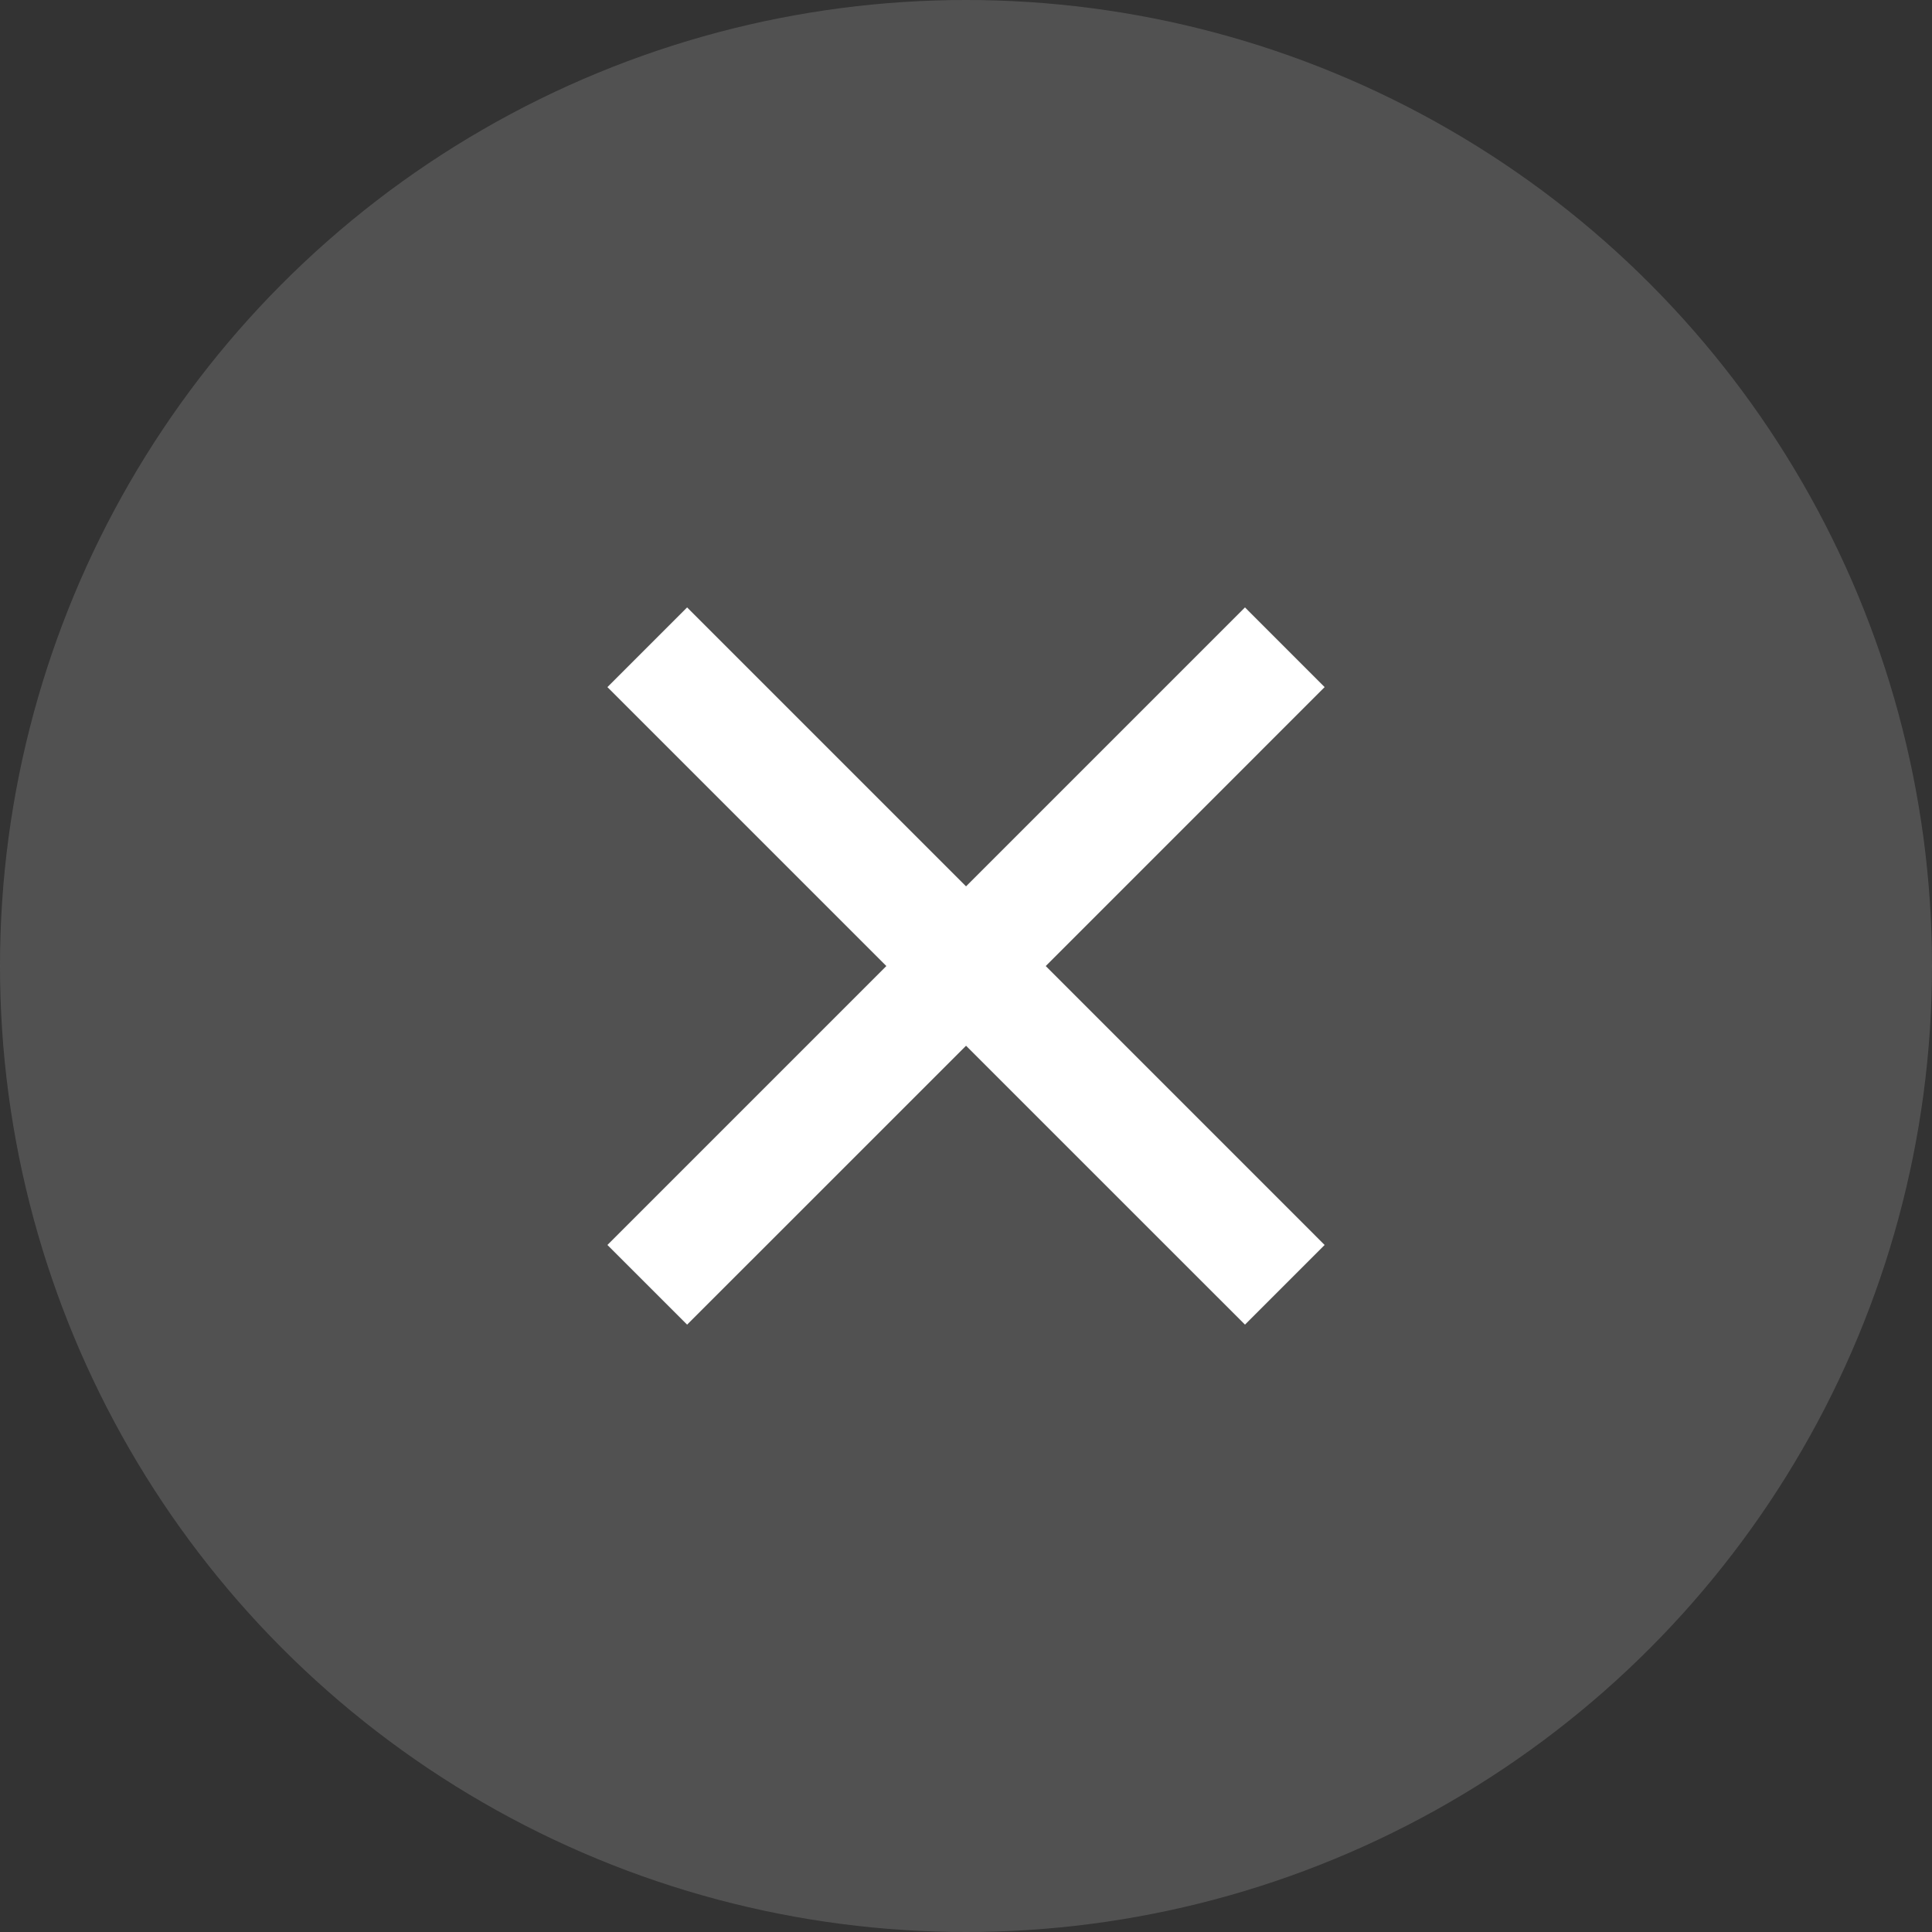 <svg width="40" height="40" viewBox="0 0 40 40" fill="none" xmlns="http://www.w3.org/2000/svg">
    <rect x="0" y="0" width="40" height="40" fill="#333333" stroke="none"/>
    <circle opacity="0.5" cx="20" cy="20" r="20" fill="#707070"/>
    <path d="M20.001 18.351L25.776 12.576L27.425 14.226L21.651 20.001L27.425 25.776L25.776 27.425L20.001 21.651L14.226 27.425L12.576 25.776L18.351 20.001L12.576 14.226L14.226 12.576L20.001 18.351Z" fill="white"/>
    </svg>
    